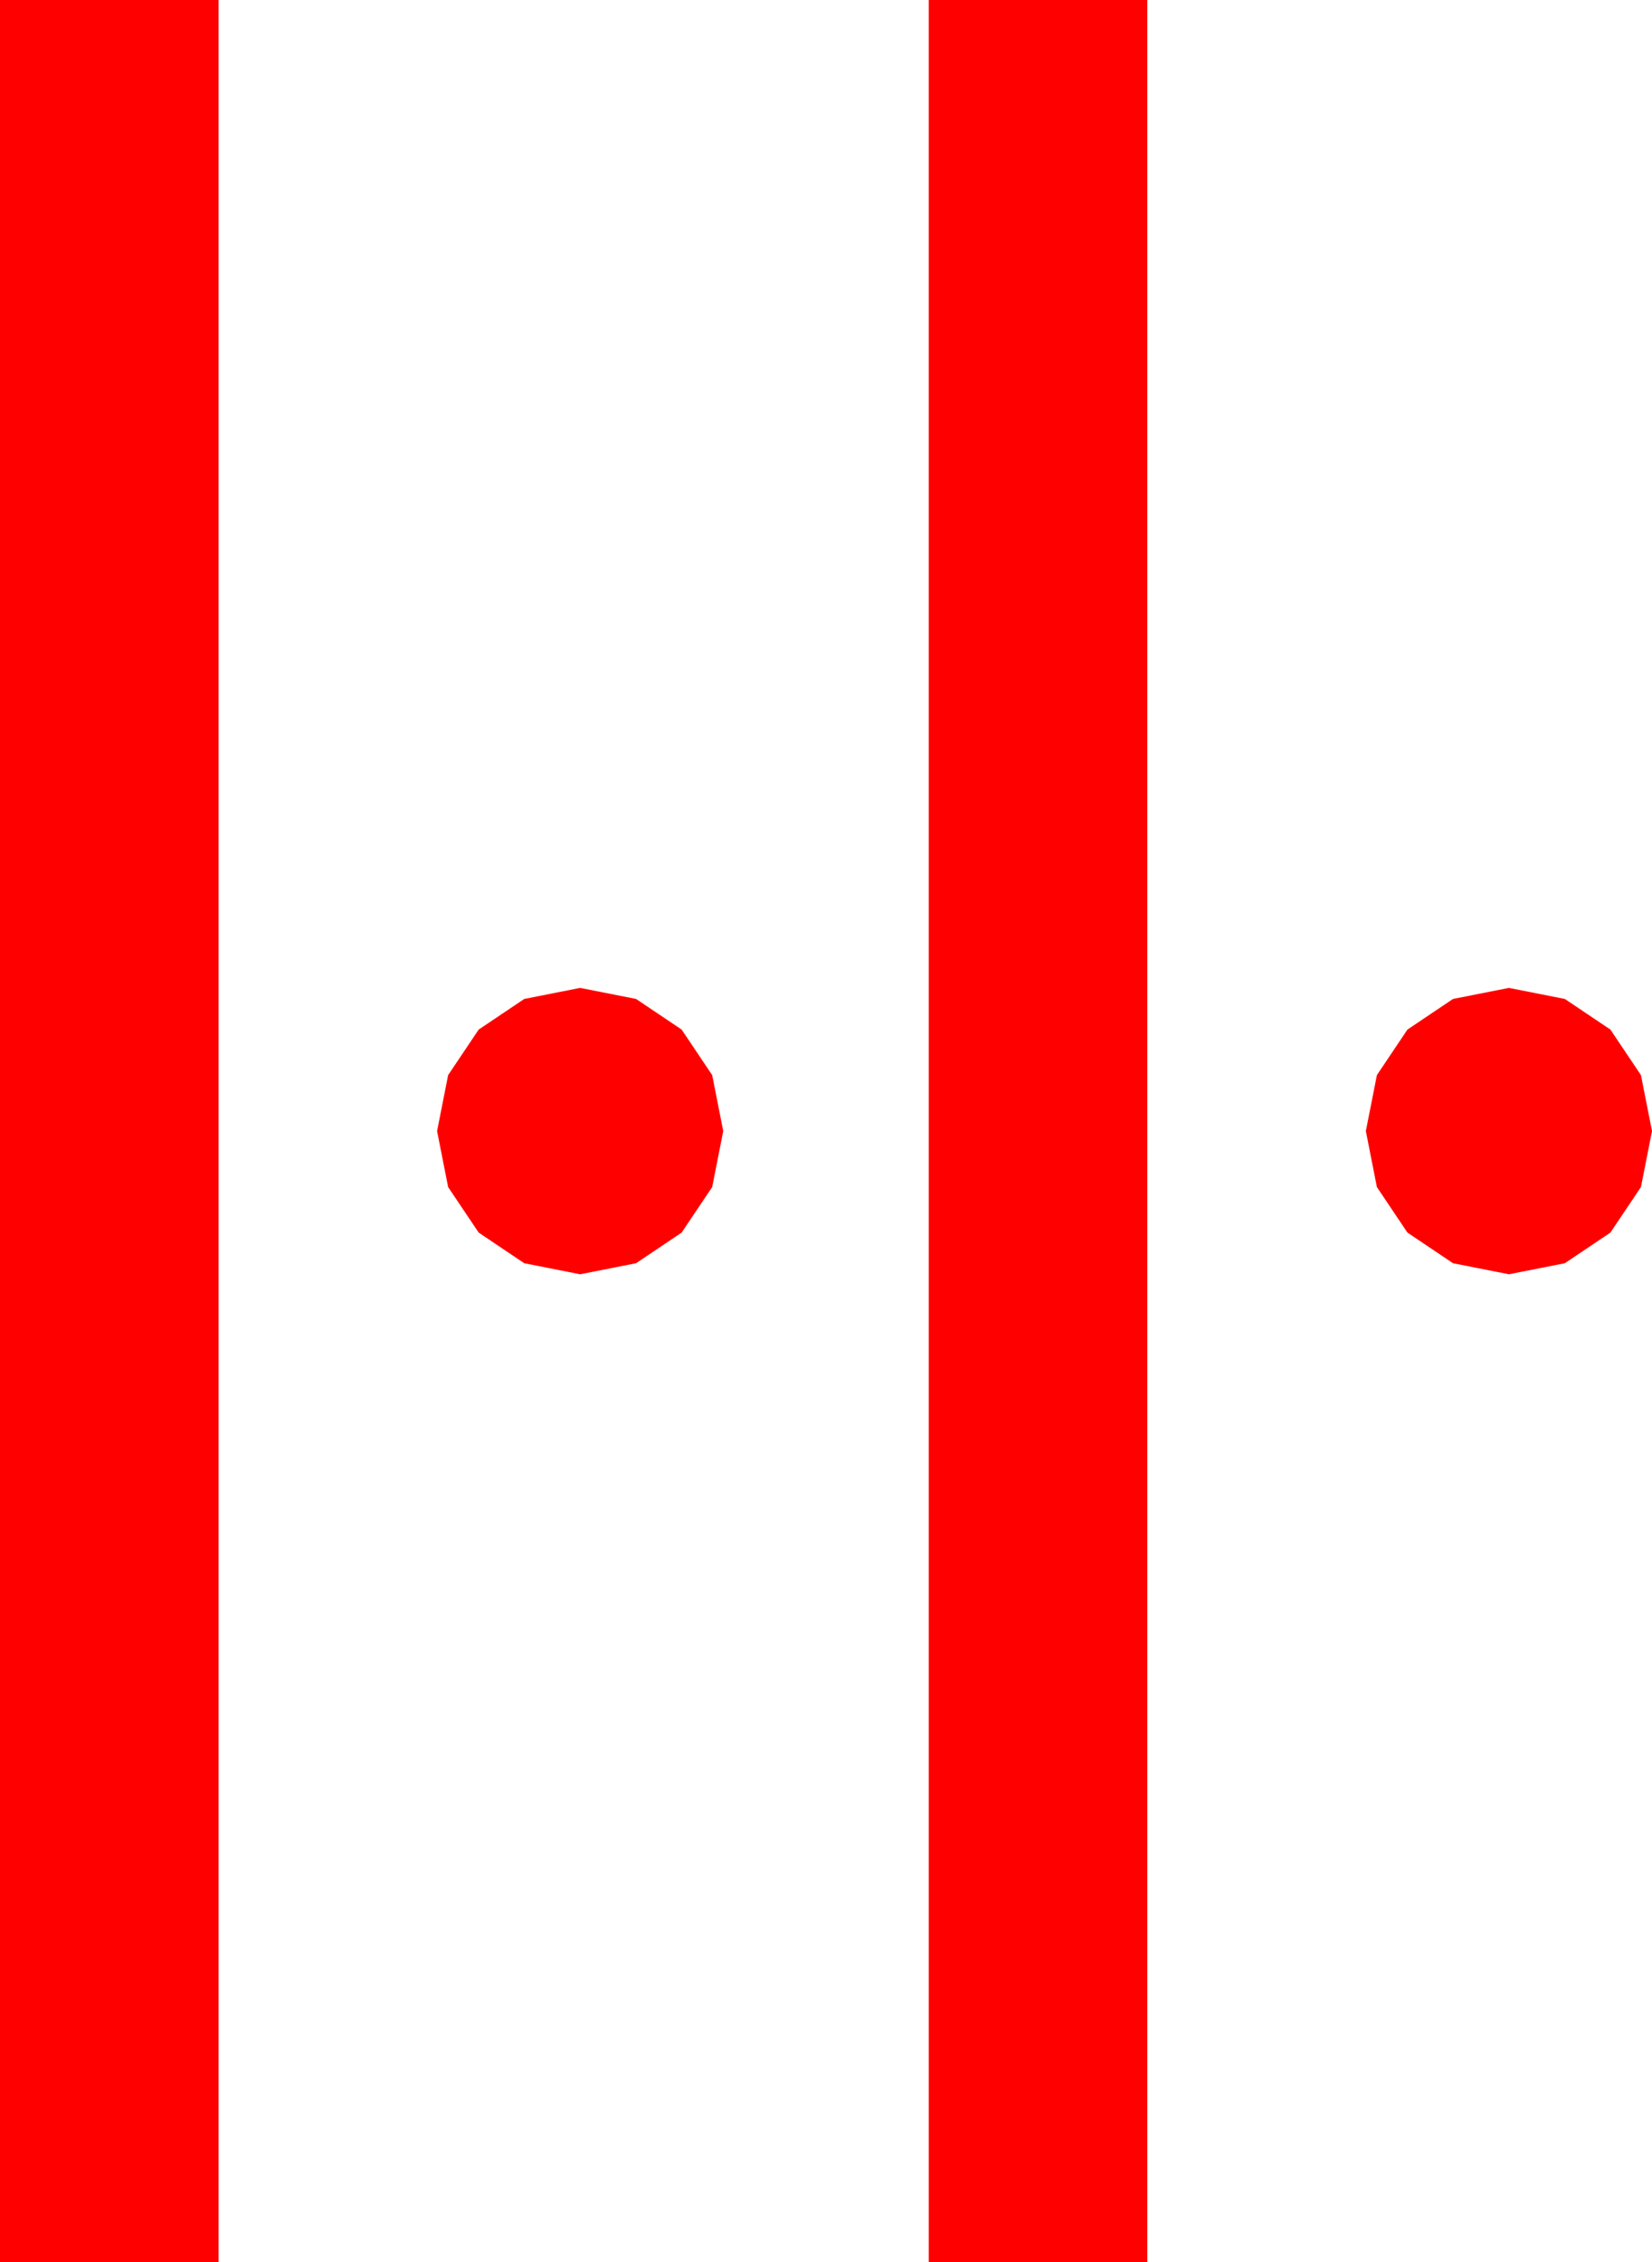 <?xml version="1.0" encoding="utf-8"?>
<!DOCTYPE svg PUBLIC "-//W3C//DTD SVG 1.1//EN" "http://www.w3.org/Graphics/SVG/1.1/DTD/svg11.dtd">
<svg width="37.207" height="50.918" xmlns="http://www.w3.org/2000/svg" xmlns:xlink="http://www.w3.org/1999/xlink" xmlns:xml="http://www.w3.org/XML/1998/namespace" version="1.1">
  <g>
    <g>
      <path style="fill:#FF0000;fill-opacity:1" d="M33.984,22.236L35.244,22.485 36.27,23.174 36.958,24.199 37.207,25.459 36.958,26.719 36.27,27.744 35.244,28.433 33.984,28.682 32.725,28.433 31.699,27.744 31.011,26.719 30.762,25.459 31.011,24.199 31.699,23.174 32.725,22.485 33.984,22.236z M13.066,22.236L14.326,22.485 15.352,23.174 16.04,24.199 16.289,25.459 16.04,26.719 15.352,27.744 14.326,28.433 13.066,28.682 11.807,28.433 10.781,27.744 10.093,26.719 9.844,25.459 10.093,24.199 10.781,23.174 11.807,22.485 13.066,22.236z M20.918,0L25.84,0 25.84,50.918 20.918,50.918 20.918,0z M0,0L4.922,0 4.922,50.918 0,50.918 0,0z" />
    </g>
  </g>
</svg>
